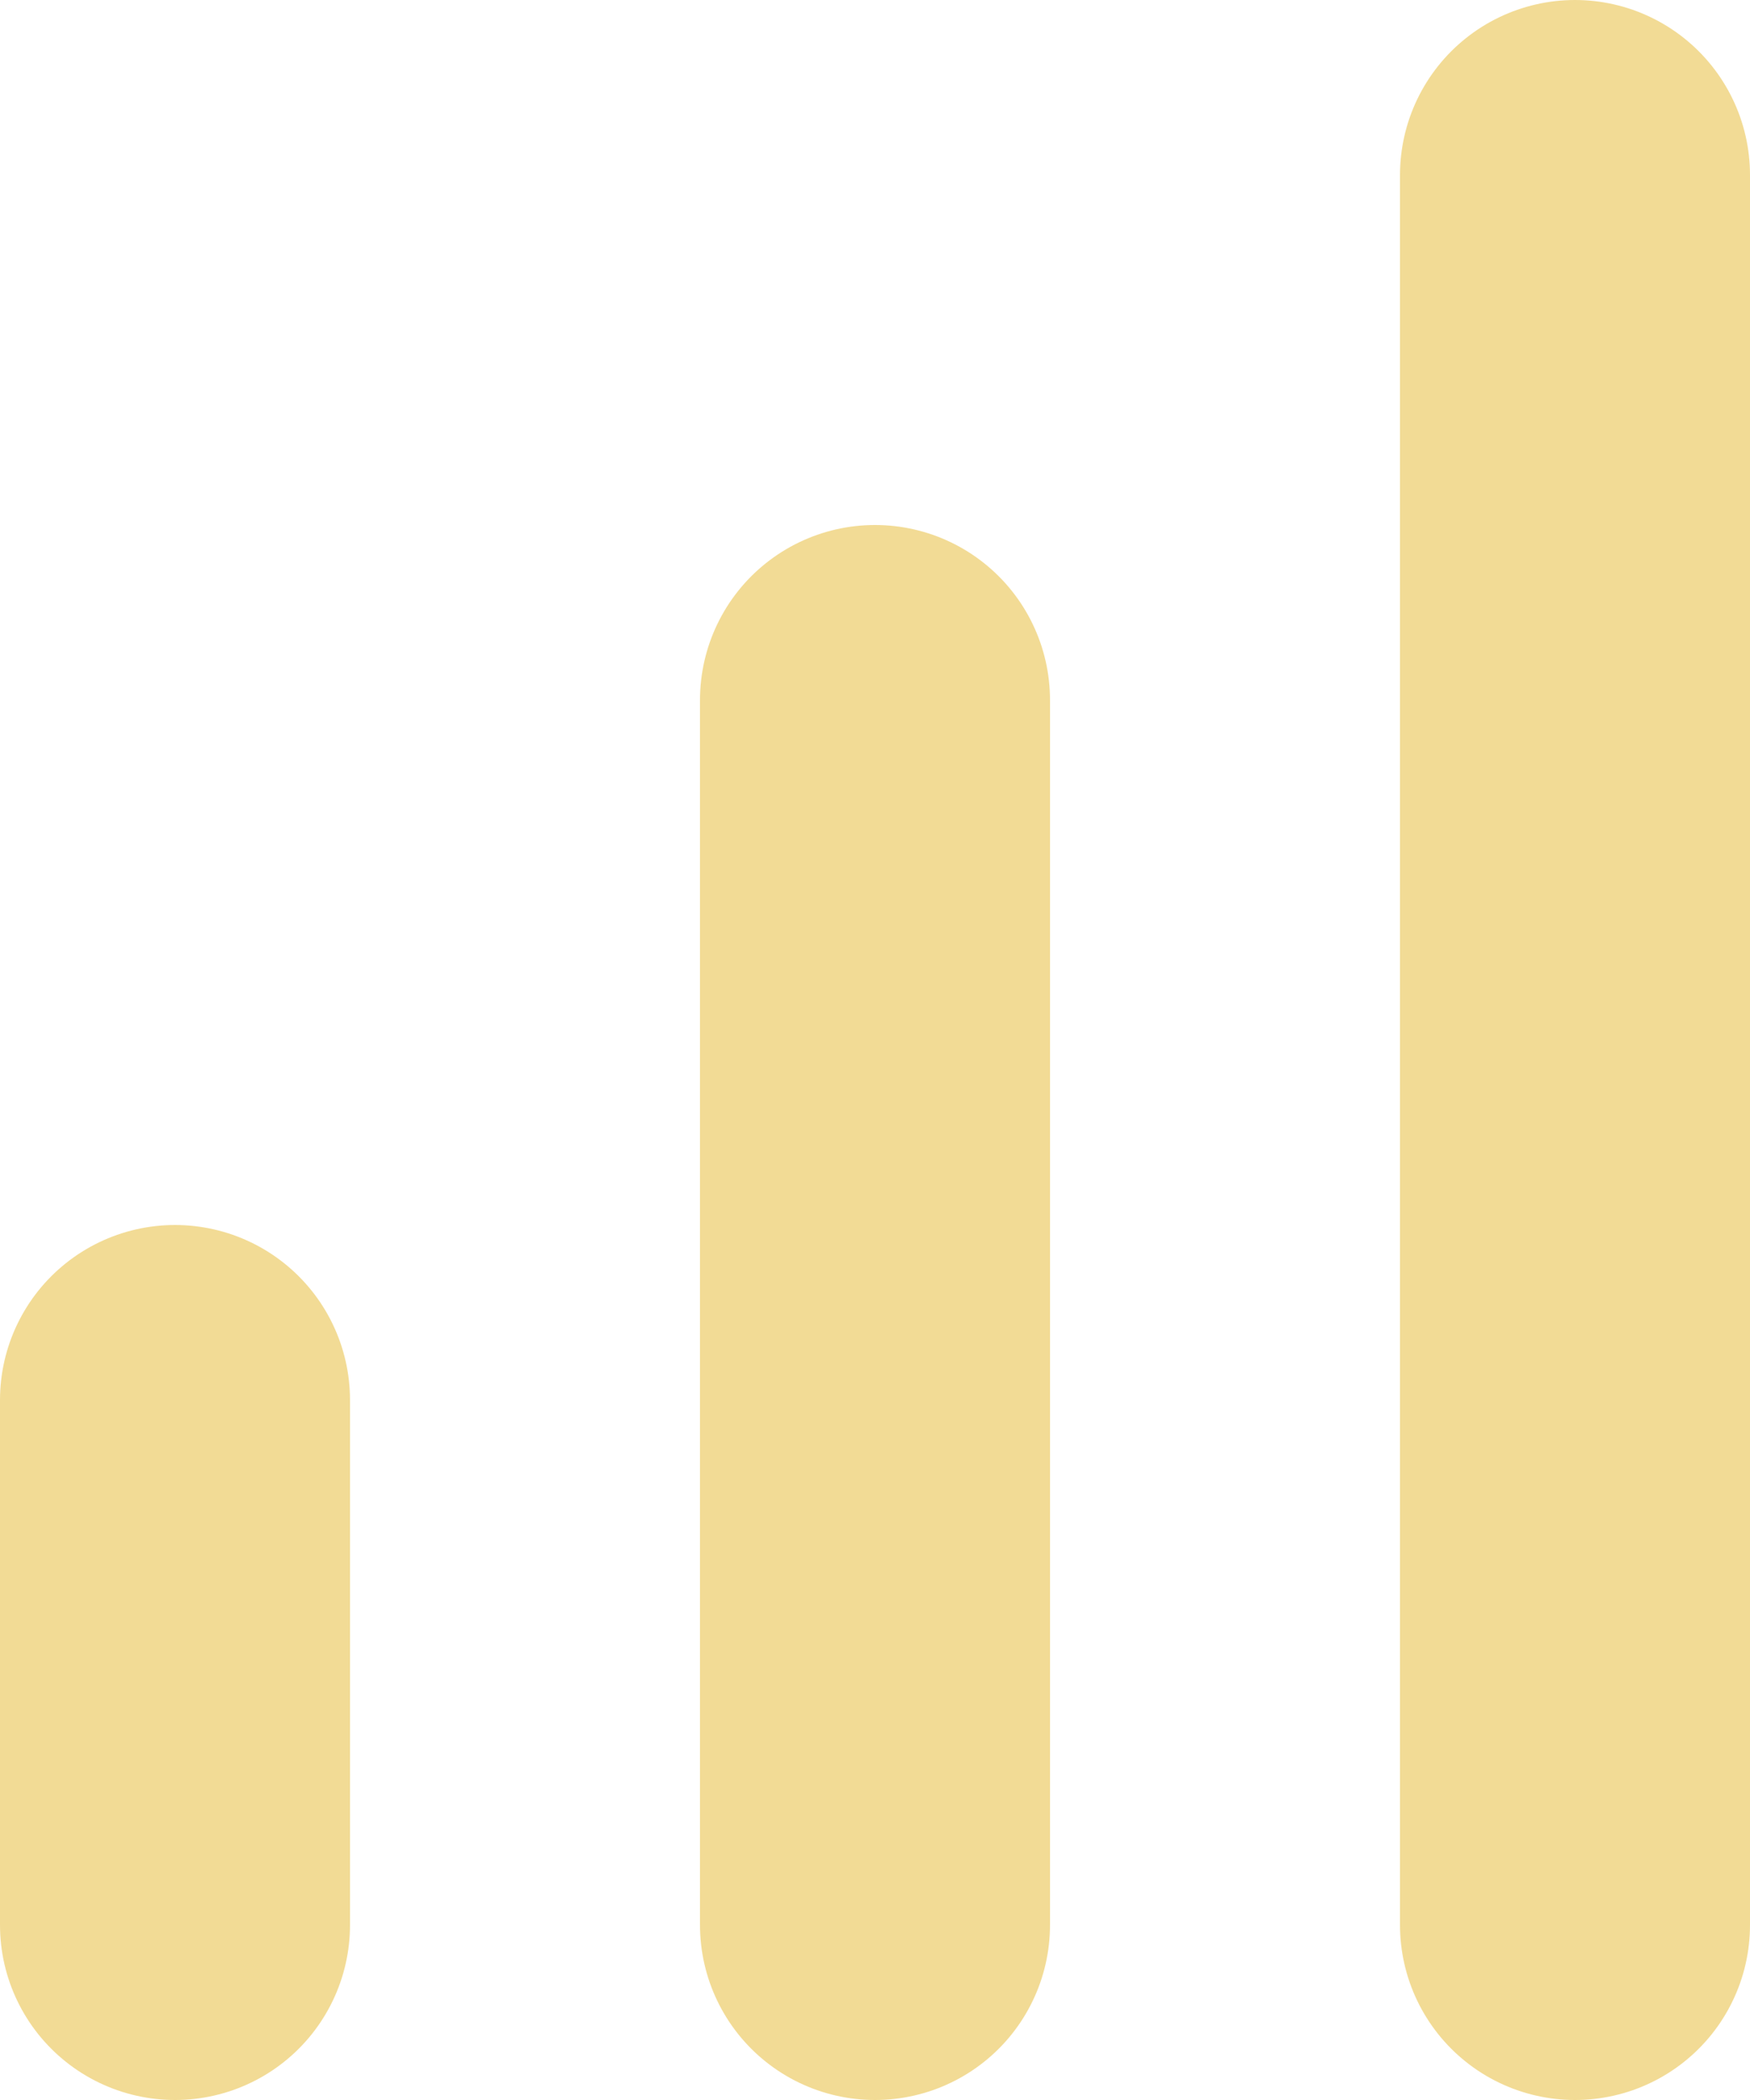 <svg width="10" height="12" viewBox="0 0 10 12" fill="none" xmlns="http://www.w3.org/2000/svg">
<path d="M1 8V11" stroke="#F2DB95" stroke-width="2" stroke-linecap="round"/>
<path d="M5 4V11" stroke="#F2DB95" stroke-width="2" stroke-linecap="round"/>
<path d="M9 1V11" stroke="#F2DB95" stroke-width="2" stroke-linecap="round"/>
</svg>
